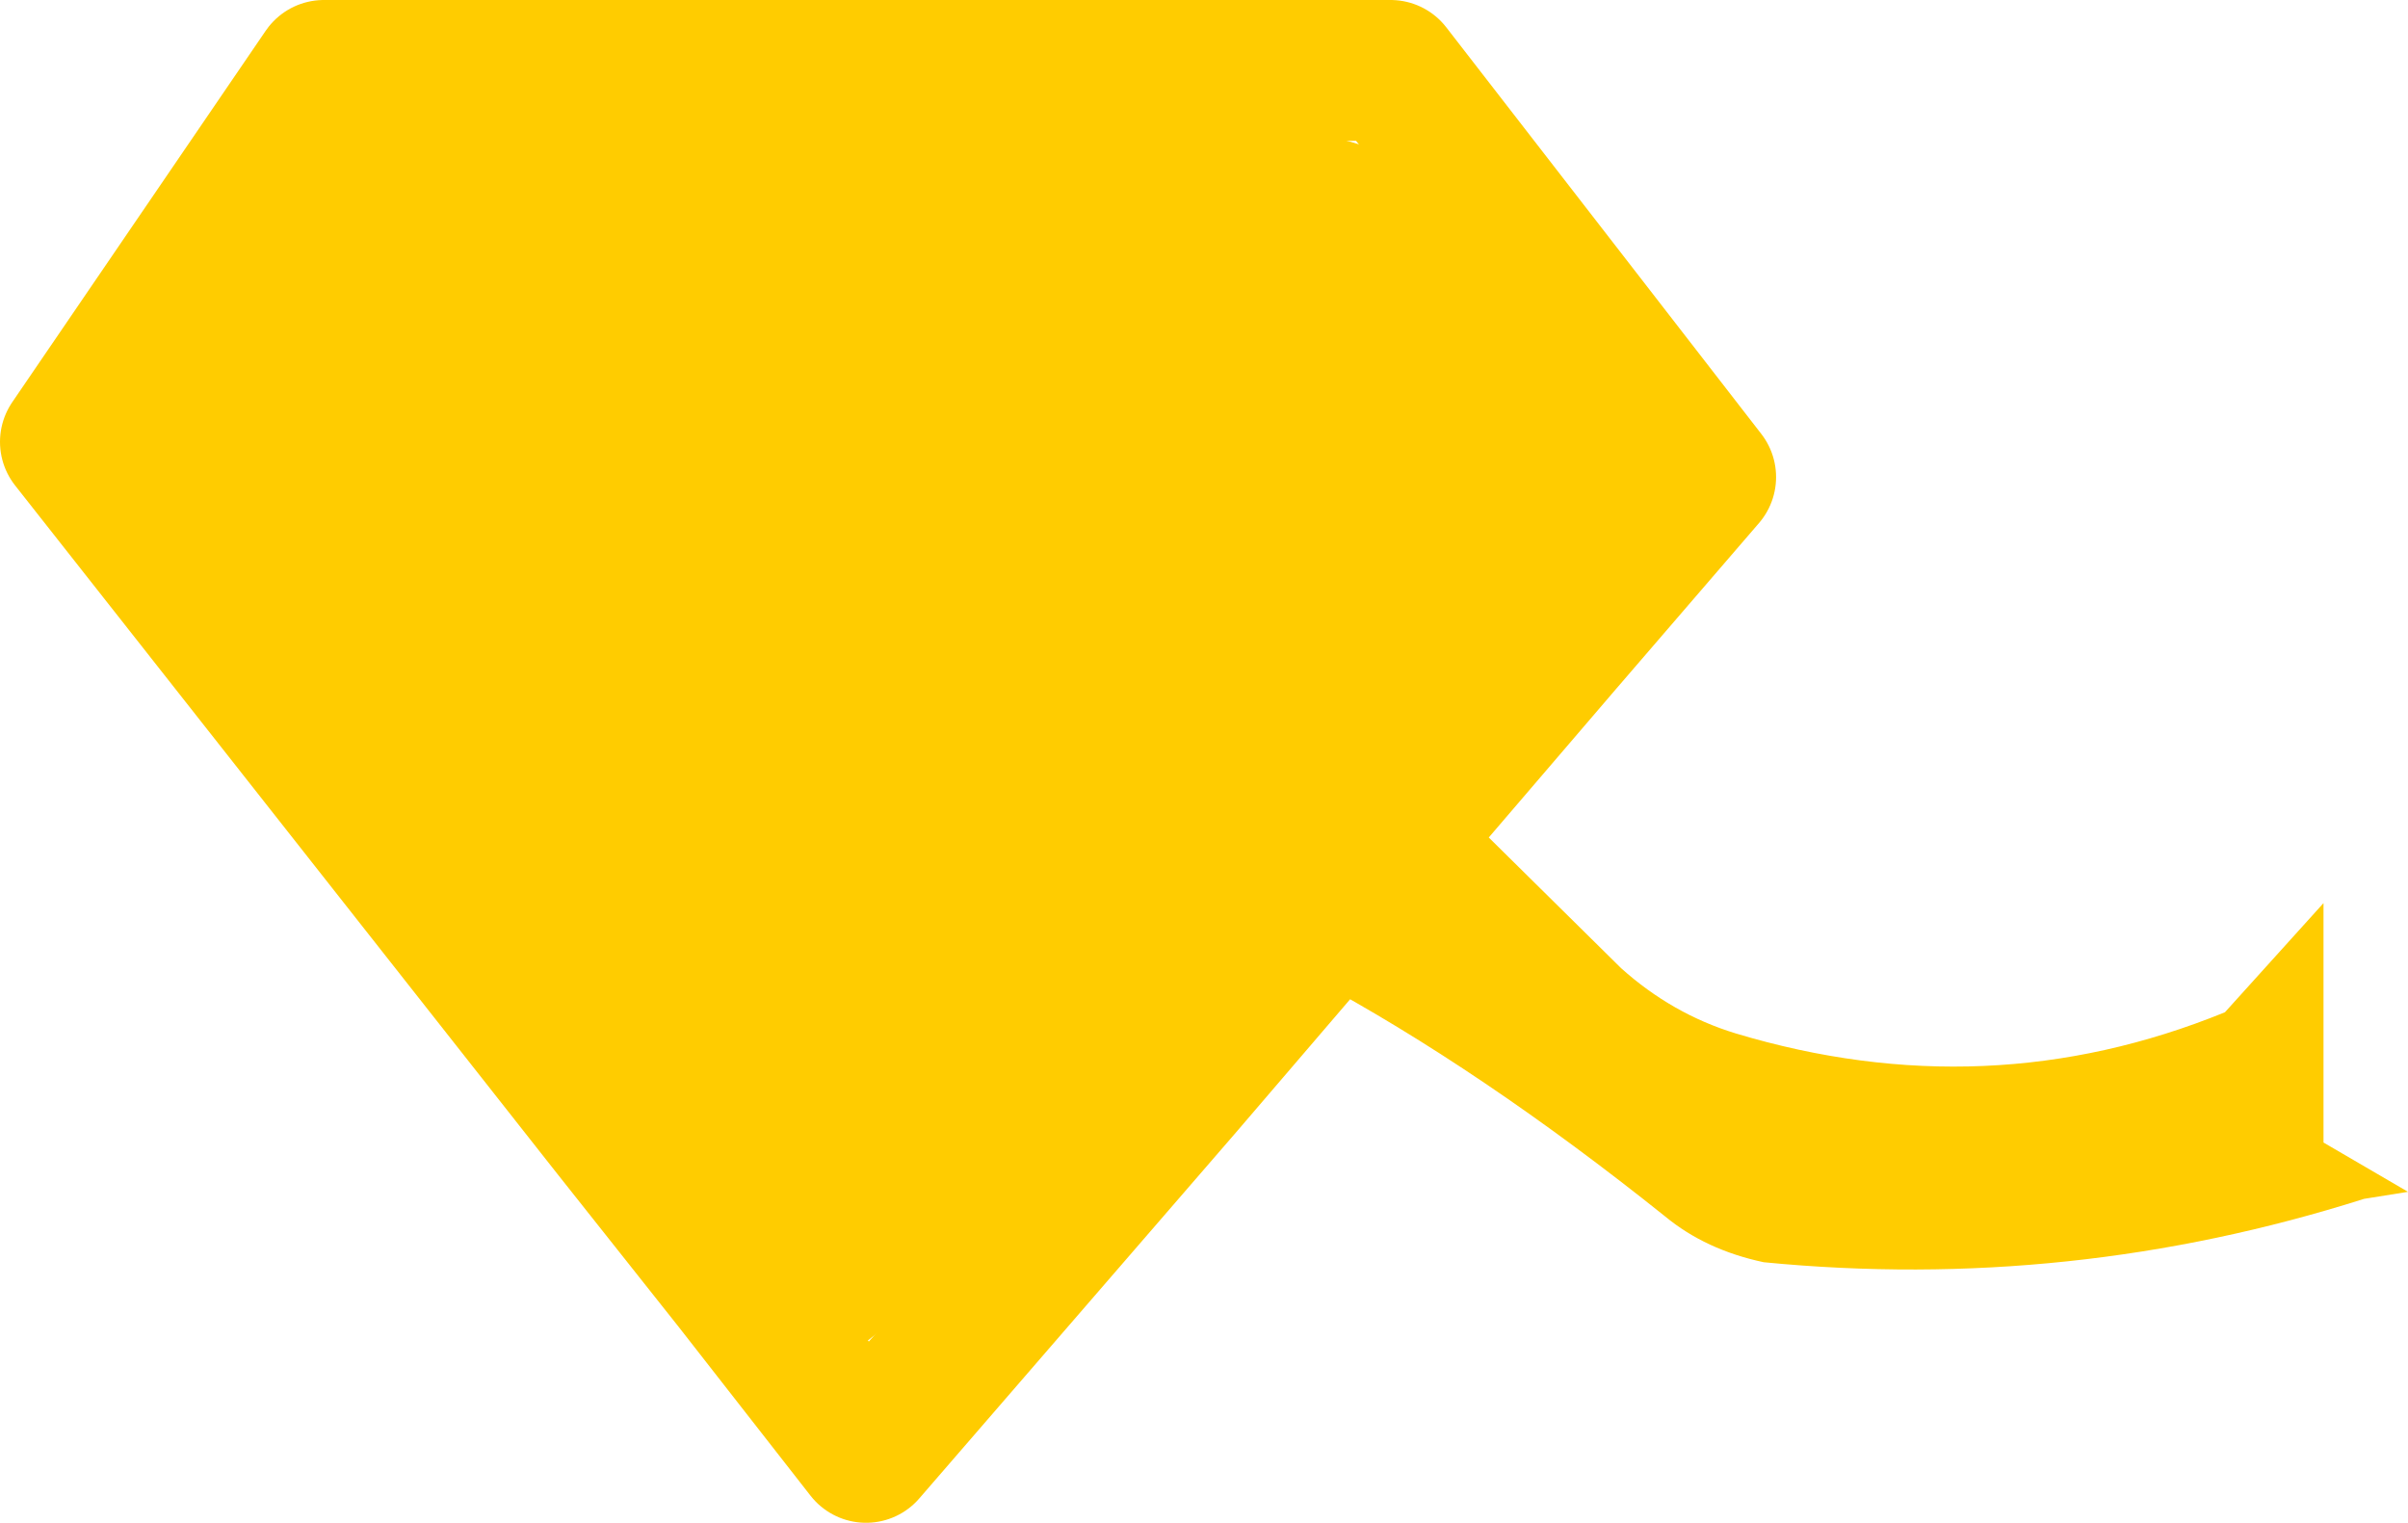 <?xml version="1.0" encoding="UTF-8" standalone="no"?>
<svg xmlns:ffdec="https://www.free-decompiler.com/flash" xmlns:xlink="http://www.w3.org/1999/xlink" ffdec:objectType="shape" height="43.25px" width="68.4px" xmlns="http://www.w3.org/2000/svg">
  <g transform="matrix(1.0, 0.0, 0.0, 1.0, 35.2, 21.6)">
    <path d="M9.2 -3.35 L8.75 -1.85 6.9 2.0 10.85 5.9 Q12.3 7.2 14.1 7.75 21.25 9.9 28.0 7.15 L30.8 4.05 30.8 10.85 33.2 12.25 31.95 12.45 Q23.6 15.1 14.9 14.25 13.25 13.9 12.1 12.95 6.85 8.75 2.1 6.2 L-1.6 9.25 -11.2 17.0 Q-13.05 16.3 -14.35 14.85 L-17.8 10.5 -18.85 9.0 Q-23.15 2.65 -28.2 -3.4 -29.4 -4.8 -29.45 -6.75 L-30.55 -7.7 -30.95 -9.95 -25.4 -17.95 Q-13.25 -17.45 -0.75 -17.9 5.45 -18.45 8.8 -13.0 9.6 -11.75 9.8 -10.3 L10.0 -10.3 Q12.1 -10.2 12.1 -7.85 12.1 -7.05 11.65 -6.4 11.1 -5.6 10.1 -5.6 L9.7 -5.65 9.2 -3.35 -1.6 9.25 9.2 -3.35" fill="#ffcc00" fill-rule="evenodd" stroke="none"/>
    <path d="M-1.6 9.25 L-10.6 19.65 -14.35 14.85 -17.8 10.5 -33.2 -9.05 -26.0 -19.6 4.3 -19.6 13.25 -8.05 9.2 -3.35 -1.6 9.25 Z" fill="none" stroke="#ffcc00" stroke-linecap="round" stroke-linejoin="round" stroke-width="4.0"/>
  </g>
</svg>
